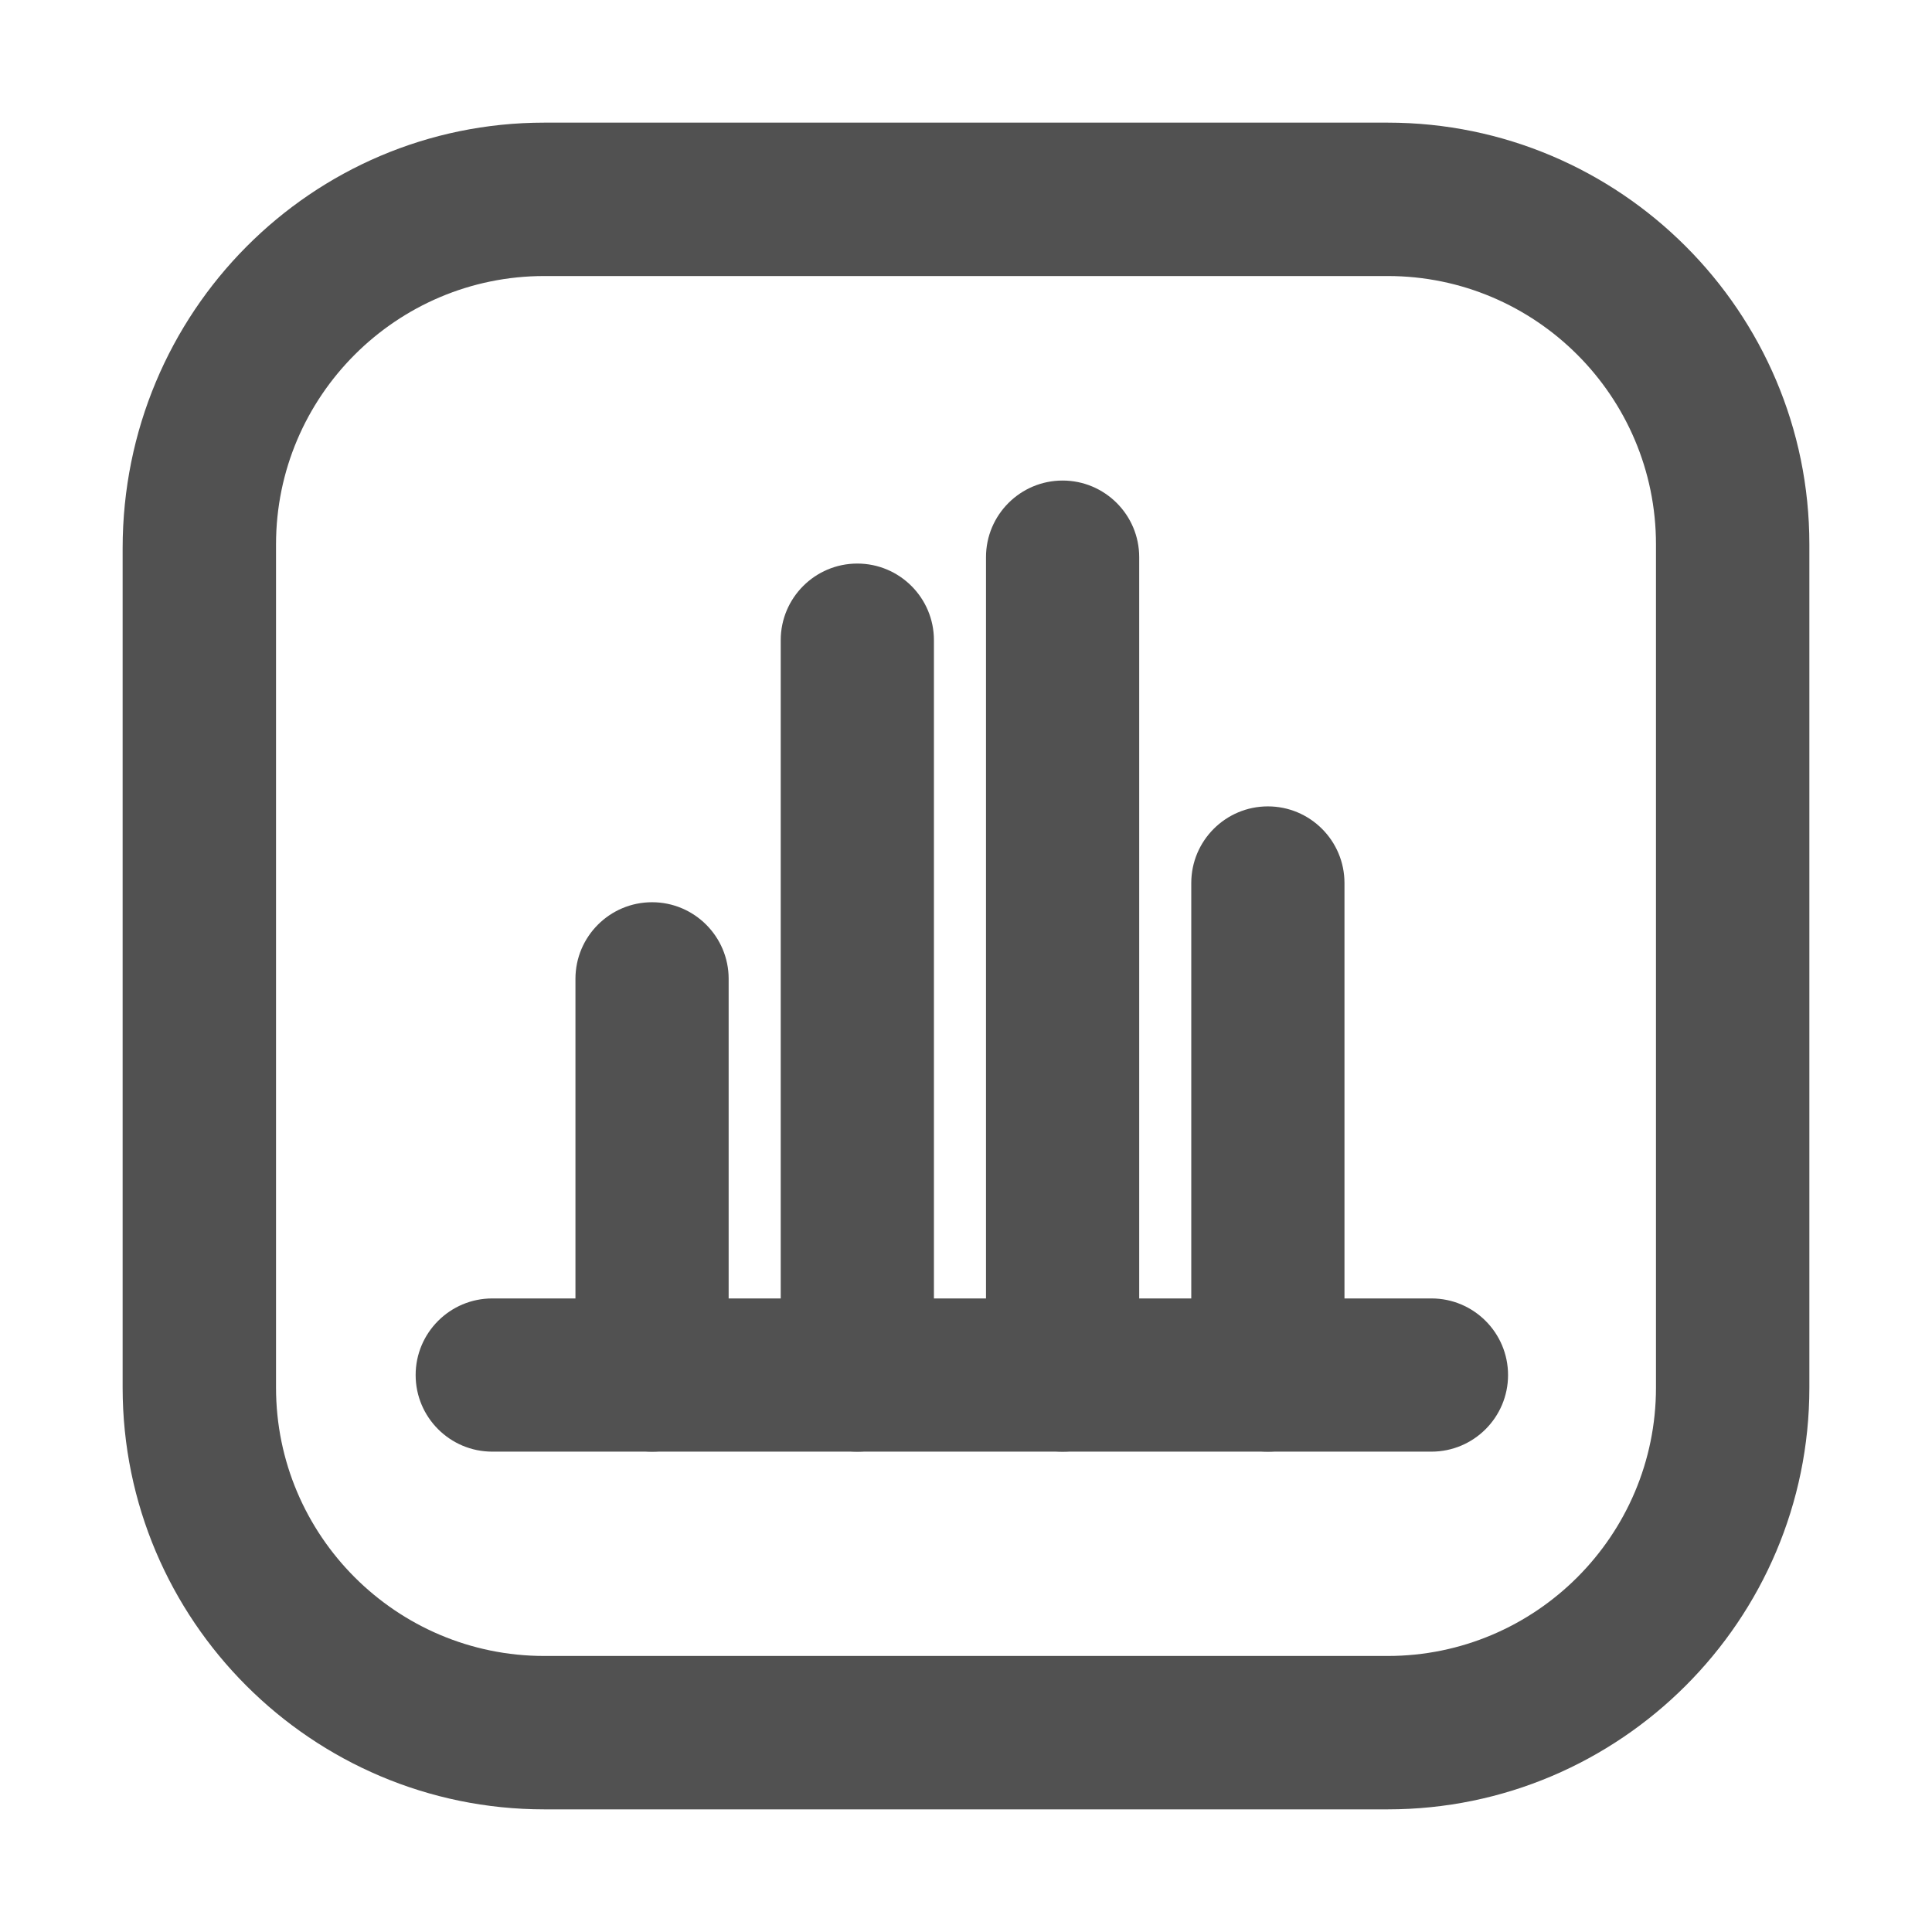<svg t="1603940845630" class="icon" viewBox="0 0 1024 1024" version="1.1" xmlns="http://www.w3.org/2000/svg" p-id="15146" width="64" height="64"><path d="M735.5 959h-447C165.3 959 65 858.7 65 735.5V290.6C65 165.3 165.3 65 288.5 65h447C858.7 65 959 165.3 959 288.5v447C959 858.7 858.7 959 735.5 959z m-447-812.7c-78.4 0-142.2 63.8-142.2 142.2v447c0 78.4 63.8 142.2 142.2 142.2h447c78.4 0 142.2-63.8 142.2-142.2v-447c0-78.4-63.8-142.2-142.2-142.2h-447z" p-id="15147" fill="#515151"></path><path d="M758.7 769.4H260.9c-22.4 0-40.6-18.2-40.6-40.6s18.2-40.6 40.6-40.6h497.8c22.4 0 40.6 18.2 40.6 40.6s-18.2 40.6-40.6 40.6z" p-id="15148" fill="#515151"></path><path d="M345.6 769.4c-22.4 0-40.6-18.2-40.6-40.6v-210c0-22.4 18.2-40.6 40.6-40.6s40.6 18.2 40.6 40.6v209.9c0 22.5-18.2 40.7-40.6 40.7zM454.4 769.4c-22.4 0-40.6-18.2-40.6-40.6V339.3c0-22.4 18.2-40.6 40.6-40.6 22.4 0 40.6 18.2 40.6 40.6v389.4c0 22.5-18.2 40.7-40.6 40.7zM563.2 769.4c-22.4 0-40.6-18.2-40.6-40.6V295.3c0-22.4 18.2-40.6 40.6-40.6 22.4 0 40.6 18.2 40.6 40.6v433.4c0 22.5-18.2 40.7-40.6 40.7zM672 769.4c-22.4 0-40.6-18.2-40.6-40.6V468c0-22.4 18.2-40.6 40.6-40.6 22.4 0 40.6 18.2 40.6 40.6v260.7c0 22.5-18.2 40.7-40.6 40.7z" p-id="15149" fill="#515151"></path></svg>
